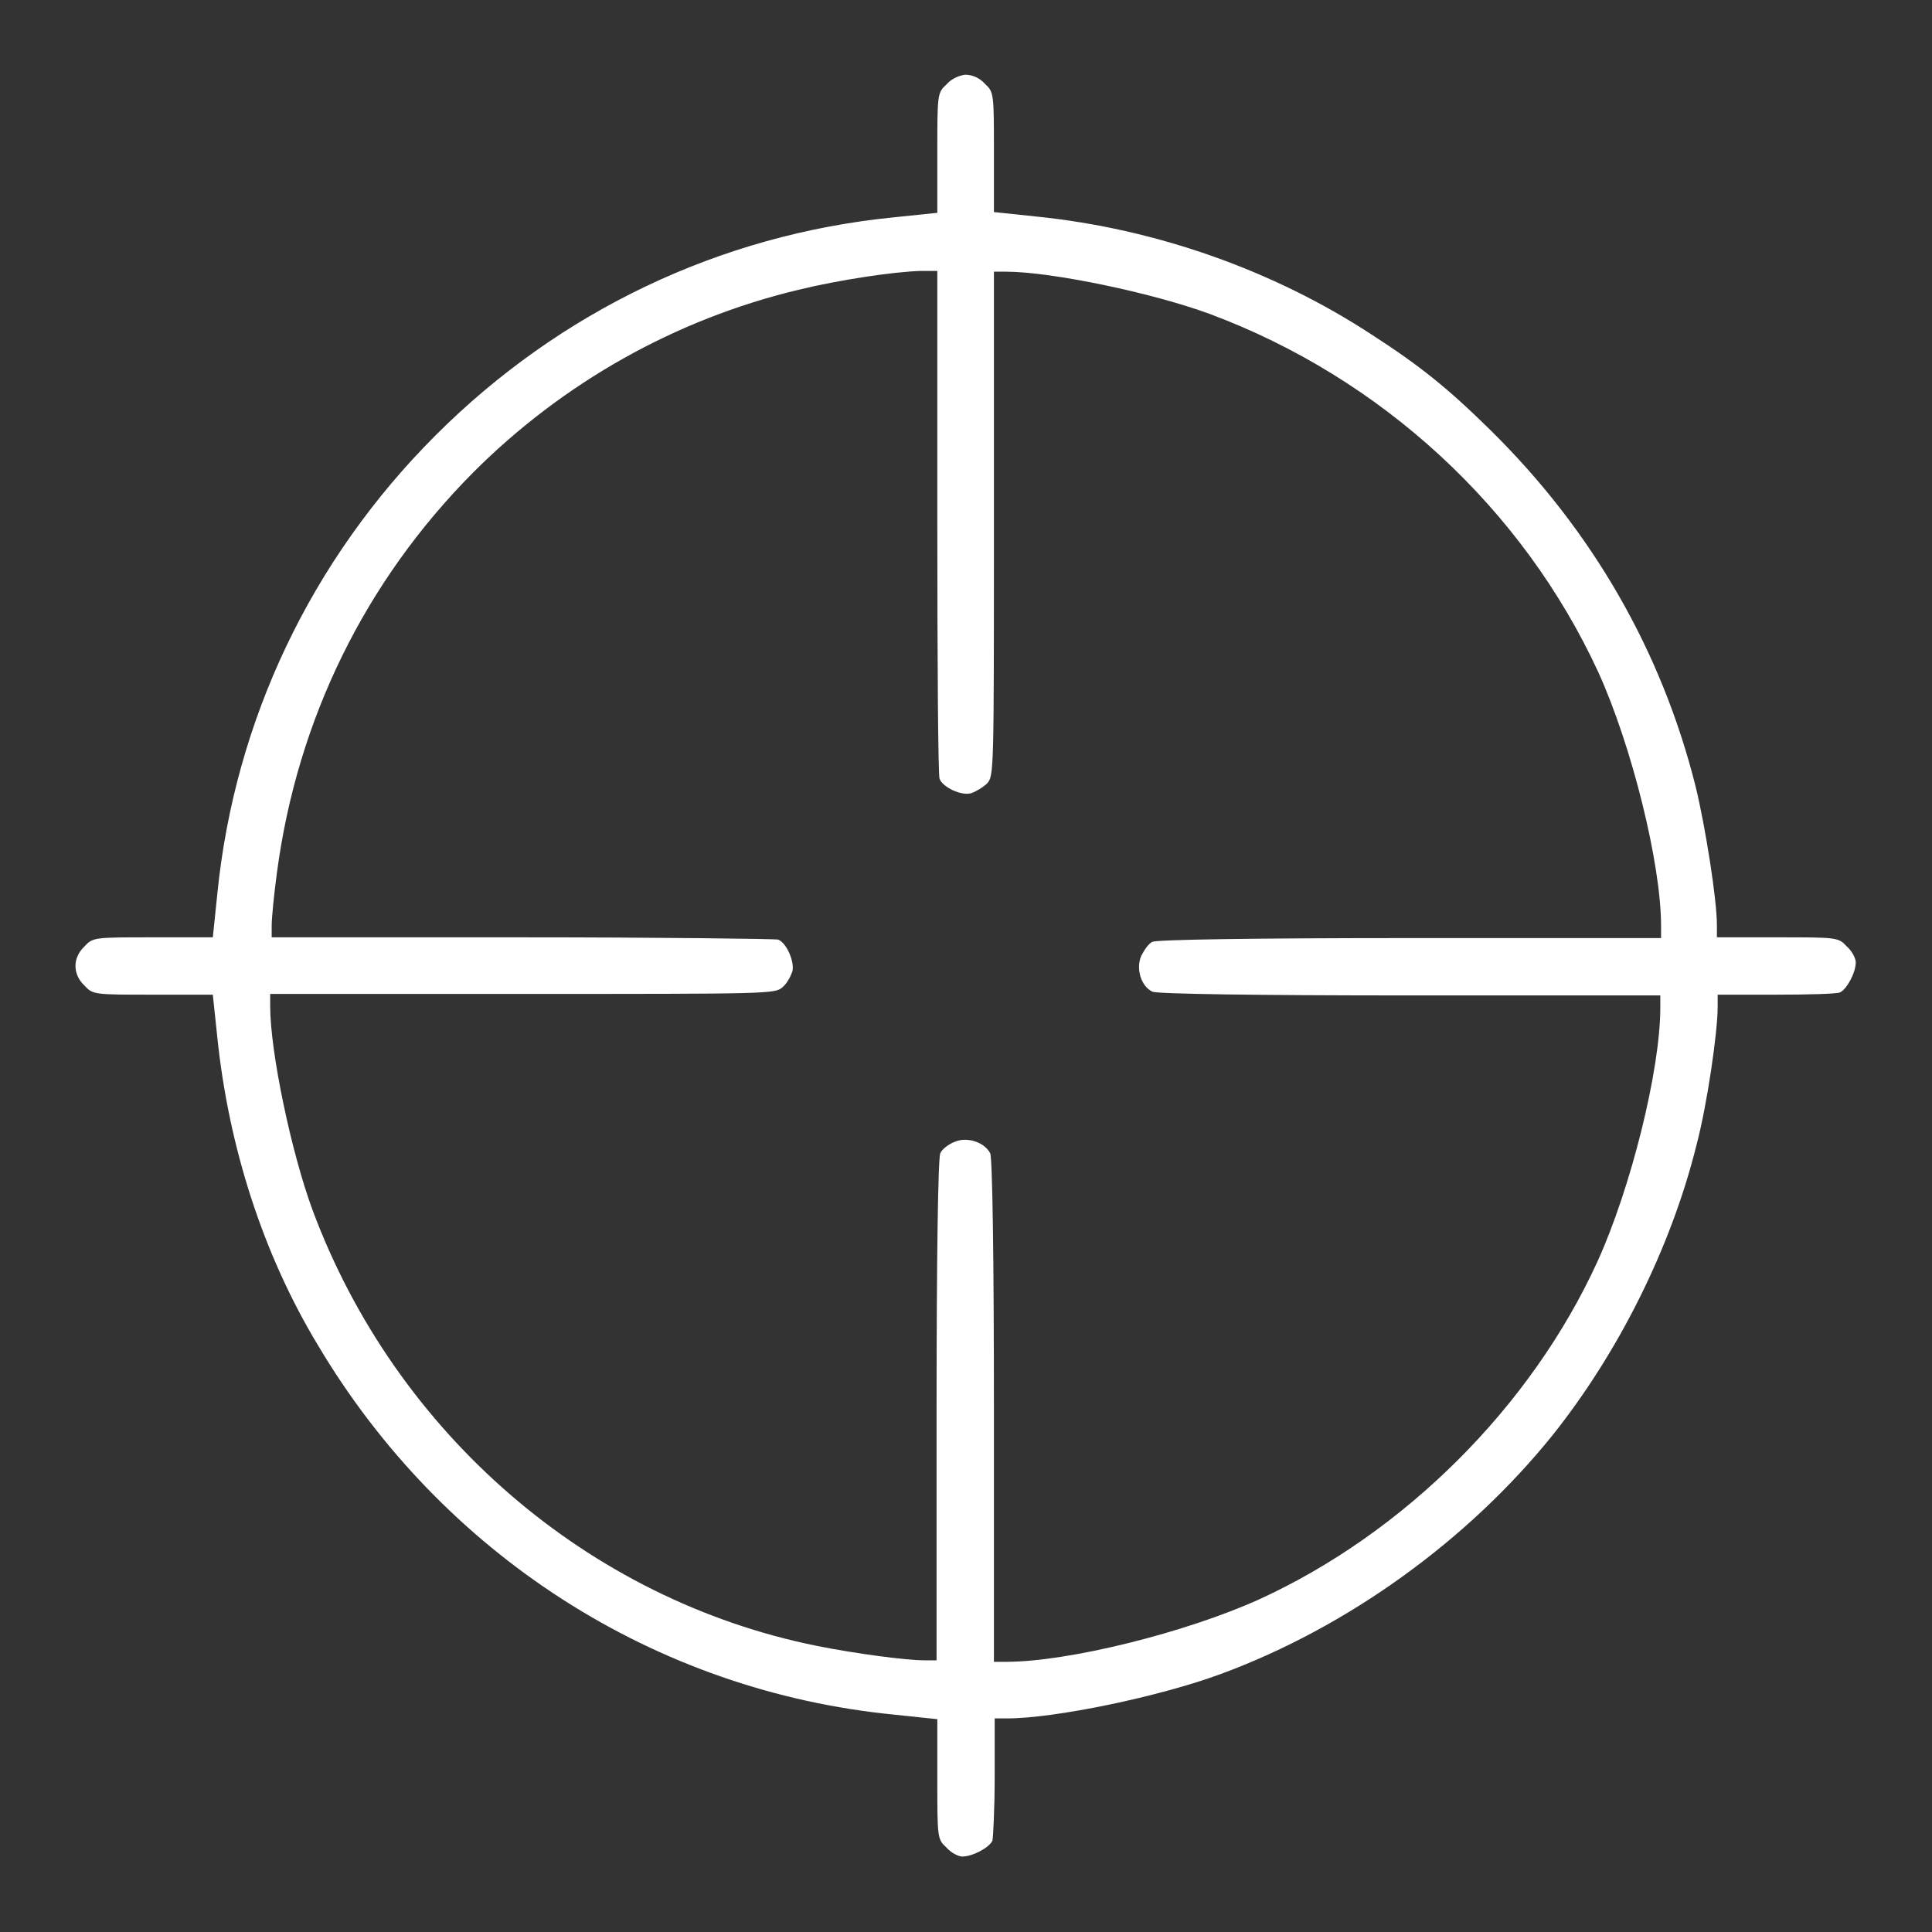 <?xml version="1.0" encoding="utf-8"?>
<!-- Svg Vector Icons : http://www.onlinewebfonts.com/icon -->
<!DOCTYPE svg PUBLIC "-//W3C//DTD SVG 1.1//EN" "http://www.w3.org/Graphics/SVG/1.1/DTD/svg11.dtd">
<svg version="1.1" xmlns="http://www.w3.org/2000/svg" xmlns:xlink="http://www.w3.org/1999/xlink" x="0px" y="0px" viewBox="0 0 256 256" enable-background="new 0 0 256 256" xml:space="preserve">
<rect x="0" y="0" width="256" height="256" fill="#333333" stroke="none"/>
<g><g><g><path fill="#ffffff" d="M125.4,11.2c-1.2,1.1-1.2,1.3-1.2,9.1v7.9l-5.8,0.6c-23,2.3-44.2,12.4-60.7,28.9c-16.5,16.5-26.6,37.8-28.9,60.7l-0.6,5.8h-7.9c-7.8,0-8,0-9.1,1.2c-1.6,1.5-1.6,3.7,0,5.2c1.1,1.2,1.3,1.2,9.1,1.2h7.9l0.6,5.7c1.5,14.4,6,28.6,13.3,40.7c16.5,27.8,44.7,45.9,76.4,49l5.7,0.6v7.9c0,7.8,0,8,1.2,9.1c0.6,0.7,1.6,1.2,2.1,1.2c1.4,0,3.6-1.2,4-2.1c0.1-0.4,0.3-4.3,0.3-8.5v-7.7h1.6c6.4,0,20.3-2.9,28.4-5.9c16.8-6.2,32.7-17.7,43.9-31.6c8.7-10.9,15.7-24.8,19.1-38.5c1.4-5.3,2.8-14.9,2.8-18.3v-1.6h7.7c4.2,0,8.1-0.1,8.5-0.3c0.9-0.4,2.1-2.6,2.1-4c0-0.5-0.5-1.5-1.2-2.1c-1.1-1.2-1.3-1.2-9.2-1.2h-8v-1.6c0-3.4-1.5-12.9-2.8-18.3c-4.5-18-13.7-34-27.2-47.3c-5.7-5.6-9.3-8.5-15.8-12.7c-13-8.5-28.6-14-44.3-15.6l-5.7-0.6v-7.9c0-7.8,0-8-1.2-9.1c-0.7-0.8-1.7-1.2-2.6-1.2C127.1,10,126.1,10.4,125.4,11.2z M124.2,69.2c0,18.3,0.1,33.6,0.3,34c0.4,1.1,2.9,2.3,4.2,1.9c0.6-0.2,1.6-0.8,2.1-1.3c0.9-1,0.9-1.5,0.9-34.5V36h1.6c6,0,19.4,2.8,27,5.6c22.8,8.5,41.5,25.8,51.5,47.5c4.4,9.7,8.3,25.3,8.3,33.6v1.6h-33.3c-20.4,0-33.6,0.2-34.1,0.5c-0.5,0.2-1.1,1.1-1.5,1.9c-0.7,1.7,0,4,1.5,4.7c0.5,0.3,13.7,0.5,34.1,0.5H220v1.6c0,8.3-3.9,23.9-8.3,33.6c-8.8,19.3-25.6,36-44.8,44.8c-9.7,4.4-25.3,8.3-33.6,8.3h-1.6v-33.3c0-20.4-0.2-33.6-0.5-34.1c-0.8-1.5-3.1-2.2-4.7-1.5c-0.8,0.3-1.7,1-1.9,1.5c-0.3,0.5-0.5,13.7-0.5,34.1V220h-1.6c-2.5,0-9.2-0.9-14.2-1.9c-30.4-6.1-55.9-28.2-66.9-57.8c-2.8-7.6-5.6-20.9-5.6-27v-1.6h33.4c32.9,0,33.5,0,34.5-0.9c0.6-0.5,1.1-1.5,1.3-2.1c0.3-1.3-0.8-3.8-1.9-4.2c-0.4-0.1-15.8-0.3-34-0.3H36v-1.6c0-0.9,0.3-4.1,0.7-7c2.7-20.3,11.7-38.6,26-53c11.9-11.9,26.8-20.3,43.1-24.2c5.3-1.3,12.6-2.4,16.2-2.5l2.2,0L124.2,69.2L124.2,69.2z"/></g></g></g>
</svg>